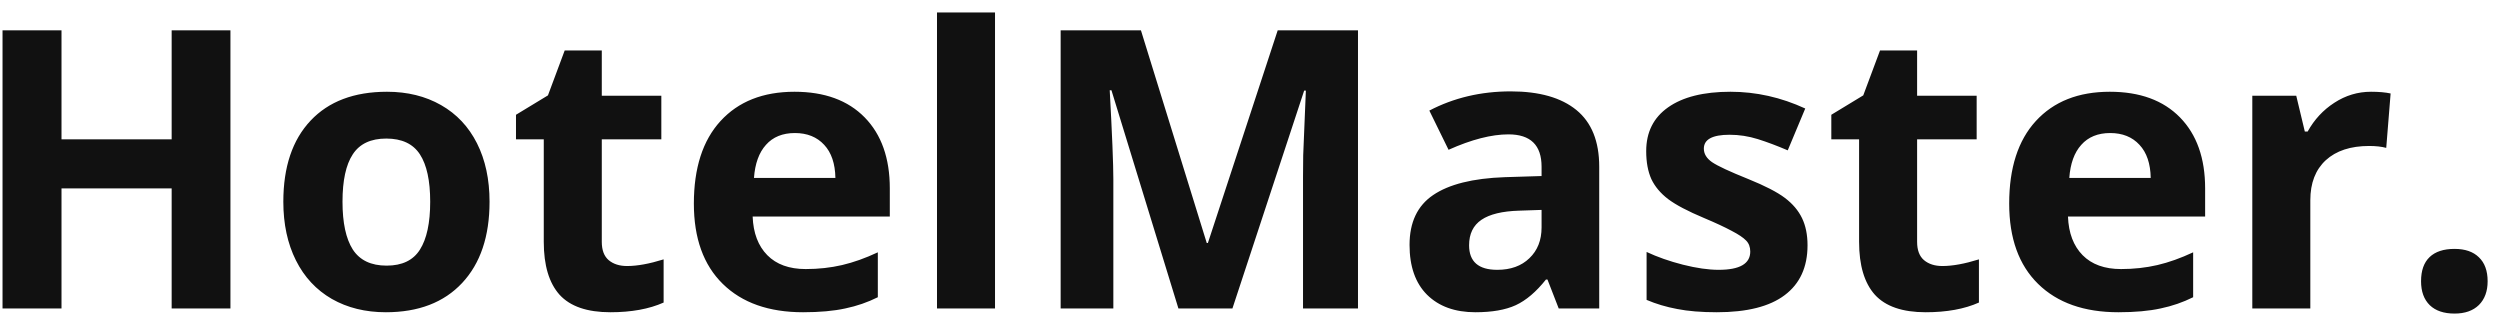 <svg width="154" height="20" viewBox="0 0 154 20" fill="none" xmlns="http://www.w3.org/2000/svg">
<path d="M14.195 19H10.574V11.605H3.789V19H0.156V1.867H3.789V8.582H10.574V1.867H14.195V19ZM21.098 12.426C21.098 13.723 21.309 14.703 21.73 15.367C22.16 16.031 22.855 16.363 23.816 16.363C24.77 16.363 25.453 16.035 25.867 15.379C26.289 14.715 26.5 13.73 26.5 12.426C26.5 11.129 26.289 10.156 25.867 9.508C25.445 8.859 24.754 8.535 23.793 8.535C22.84 8.535 22.152 8.859 21.73 9.508C21.309 10.148 21.098 11.121 21.098 12.426ZM30.156 12.426C30.156 14.559 29.594 16.227 28.469 17.43C27.344 18.633 25.777 19.234 23.77 19.234C22.512 19.234 21.402 18.961 20.441 18.414C19.48 17.859 18.742 17.066 18.227 16.035C17.711 15.004 17.453 13.801 17.453 12.426C17.453 10.285 18.012 8.621 19.129 7.434C20.246 6.246 21.816 5.652 23.84 5.652C25.098 5.652 26.207 5.926 27.168 6.473C28.129 7.02 28.867 7.805 29.383 8.828C29.898 9.852 30.156 11.051 30.156 12.426ZM38.629 16.387C39.254 16.387 40.004 16.25 40.879 15.977V18.637C39.988 19.035 38.895 19.234 37.598 19.234C36.168 19.234 35.125 18.875 34.469 18.156C33.82 17.43 33.496 16.344 33.496 14.898V8.582H31.785V7.07L33.754 5.875L34.785 3.109H37.07V5.898H40.738V8.582H37.07V14.898C37.07 15.406 37.211 15.781 37.492 16.023C37.781 16.266 38.16 16.387 38.629 16.387ZM48.965 8.195C48.207 8.195 47.613 8.438 47.184 8.922C46.754 9.398 46.508 10.078 46.445 10.961H51.461C51.445 10.078 51.215 9.398 50.77 8.922C50.324 8.438 49.723 8.195 48.965 8.195ZM49.469 19.234C47.359 19.234 45.711 18.652 44.523 17.488C43.336 16.324 42.742 14.676 42.742 12.543C42.742 10.348 43.289 8.652 44.383 7.457C45.484 6.254 47.004 5.652 48.941 5.652C50.793 5.652 52.234 6.18 53.266 7.234C54.297 8.289 54.812 9.746 54.812 11.605V13.34H46.363C46.402 14.355 46.703 15.148 47.266 15.719C47.828 16.289 48.617 16.574 49.633 16.574C50.422 16.574 51.168 16.492 51.871 16.328C52.574 16.164 53.309 15.902 54.074 15.543V18.309C53.449 18.621 52.781 18.852 52.07 19C51.359 19.156 50.492 19.234 49.469 19.234ZM61.293 19H57.719V0.766H61.293V19ZM72.59 19L68.465 5.559H68.359C68.508 8.293 68.582 10.117 68.582 11.031V19H65.336V1.867H70.281L74.336 14.969H74.406L78.707 1.867H83.652V19H80.266V10.891C80.266 10.508 80.269 10.066 80.277 9.566C80.293 9.066 80.348 7.738 80.441 5.582H80.336L75.918 19H72.59ZM96.016 19L95.324 17.219H95.231C94.629 17.977 94.008 18.504 93.367 18.801C92.734 19.09 91.906 19.234 90.883 19.234C89.625 19.234 88.633 18.875 87.906 18.156C87.188 17.438 86.828 16.414 86.828 15.086C86.828 13.695 87.312 12.672 88.281 12.016C89.258 11.352 90.727 10.984 92.688 10.914L94.961 10.844V10.27C94.961 8.941 94.281 8.277 92.922 8.277C91.875 8.277 90.644 8.594 89.231 9.227L88.047 6.812C89.555 6.023 91.227 5.629 93.062 5.629C94.82 5.629 96.168 6.012 97.106 6.777C98.043 7.543 98.512 8.707 98.512 10.27V19H96.016ZM94.961 12.93L93.578 12.977C92.539 13.008 91.766 13.195 91.258 13.539C90.75 13.883 90.496 14.406 90.496 15.109C90.496 16.117 91.074 16.621 92.231 16.621C93.059 16.621 93.719 16.383 94.211 15.906C94.711 15.43 94.961 14.797 94.961 14.008V12.93ZM111.344 15.109C111.344 16.453 110.875 17.477 109.938 18.18C109.008 18.883 107.613 19.234 105.754 19.234C104.801 19.234 103.988 19.168 103.316 19.035C102.645 18.91 102.016 18.723 101.43 18.473V15.52C102.094 15.832 102.84 16.094 103.668 16.305C104.504 16.516 105.238 16.621 105.871 16.621C107.168 16.621 107.816 16.246 107.816 15.496C107.816 15.215 107.73 14.988 107.559 14.816C107.387 14.637 107.09 14.438 106.668 14.219C106.246 13.992 105.684 13.73 104.98 13.434C103.973 13.012 103.23 12.621 102.754 12.262C102.285 11.902 101.941 11.492 101.723 11.031C101.512 10.562 101.406 9.988 101.406 9.309C101.406 8.145 101.855 7.246 102.754 6.613C103.66 5.973 104.941 5.652 106.598 5.652C108.176 5.652 109.711 5.996 111.203 6.684L110.125 9.262C109.469 8.98 108.855 8.75 108.285 8.57C107.715 8.391 107.133 8.301 106.539 8.301C105.484 8.301 104.957 8.586 104.957 9.156C104.957 9.477 105.125 9.754 105.461 9.988C105.805 10.223 106.551 10.57 107.699 11.031C108.723 11.445 109.473 11.832 109.949 12.191C110.426 12.551 110.777 12.965 111.004 13.434C111.23 13.902 111.344 14.461 111.344 15.109ZM119.652 16.387C120.277 16.387 121.027 16.25 121.902 15.977V18.637C121.012 19.035 119.918 19.234 118.621 19.234C117.191 19.234 116.148 18.875 115.492 18.156C114.844 17.43 114.52 16.344 114.52 14.898V8.582H112.809V7.07L114.777 5.875L115.809 3.109H118.094V5.898H121.762V8.582H118.094V14.898C118.094 15.406 118.234 15.781 118.516 16.023C118.805 16.266 119.184 16.387 119.652 16.387ZM129.988 8.195C129.23 8.195 128.637 8.438 128.207 8.922C127.777 9.398 127.531 10.078 127.469 10.961H132.484C132.469 10.078 132.238 9.398 131.793 8.922C131.348 8.438 130.746 8.195 129.988 8.195ZM130.492 19.234C128.383 19.234 126.734 18.652 125.547 17.488C124.359 16.324 123.766 14.676 123.766 12.543C123.766 10.348 124.312 8.652 125.406 7.457C126.508 6.254 128.027 5.652 129.965 5.652C131.816 5.652 133.258 6.18 134.289 7.234C135.32 8.289 135.836 9.746 135.836 11.605V13.34H127.387C127.426 14.355 127.727 15.148 128.289 15.719C128.852 16.289 129.641 16.574 130.656 16.574C131.445 16.574 132.191 16.492 132.895 16.328C133.598 16.164 134.332 15.902 135.098 15.543V18.309C134.473 18.621 133.805 18.852 133.094 19C132.383 19.156 131.516 19.234 130.492 19.234ZM146.055 5.652C146.539 5.652 146.941 5.688 147.262 5.758L146.992 9.109C146.703 9.031 146.352 8.992 145.938 8.992C144.797 8.992 143.906 9.285 143.266 9.871C142.633 10.457 142.316 11.277 142.316 12.332V19H138.742V5.898H141.449L141.977 8.102H142.152C142.559 7.367 143.105 6.777 143.793 6.332C144.488 5.879 145.242 5.652 146.055 5.652ZM149.137 17.324C149.137 16.668 149.312 16.172 149.664 15.836C150.016 15.5 150.527 15.332 151.199 15.332C151.848 15.332 152.348 15.504 152.699 15.848C153.059 16.191 153.238 16.684 153.238 17.324C153.238 17.941 153.059 18.43 152.699 18.789C152.34 19.141 151.84 19.316 151.199 19.316C150.543 19.316 150.035 19.145 149.676 18.801C149.316 18.449 149.137 17.957 149.137 17.324Z" fill="#111111"/>
</svg>
